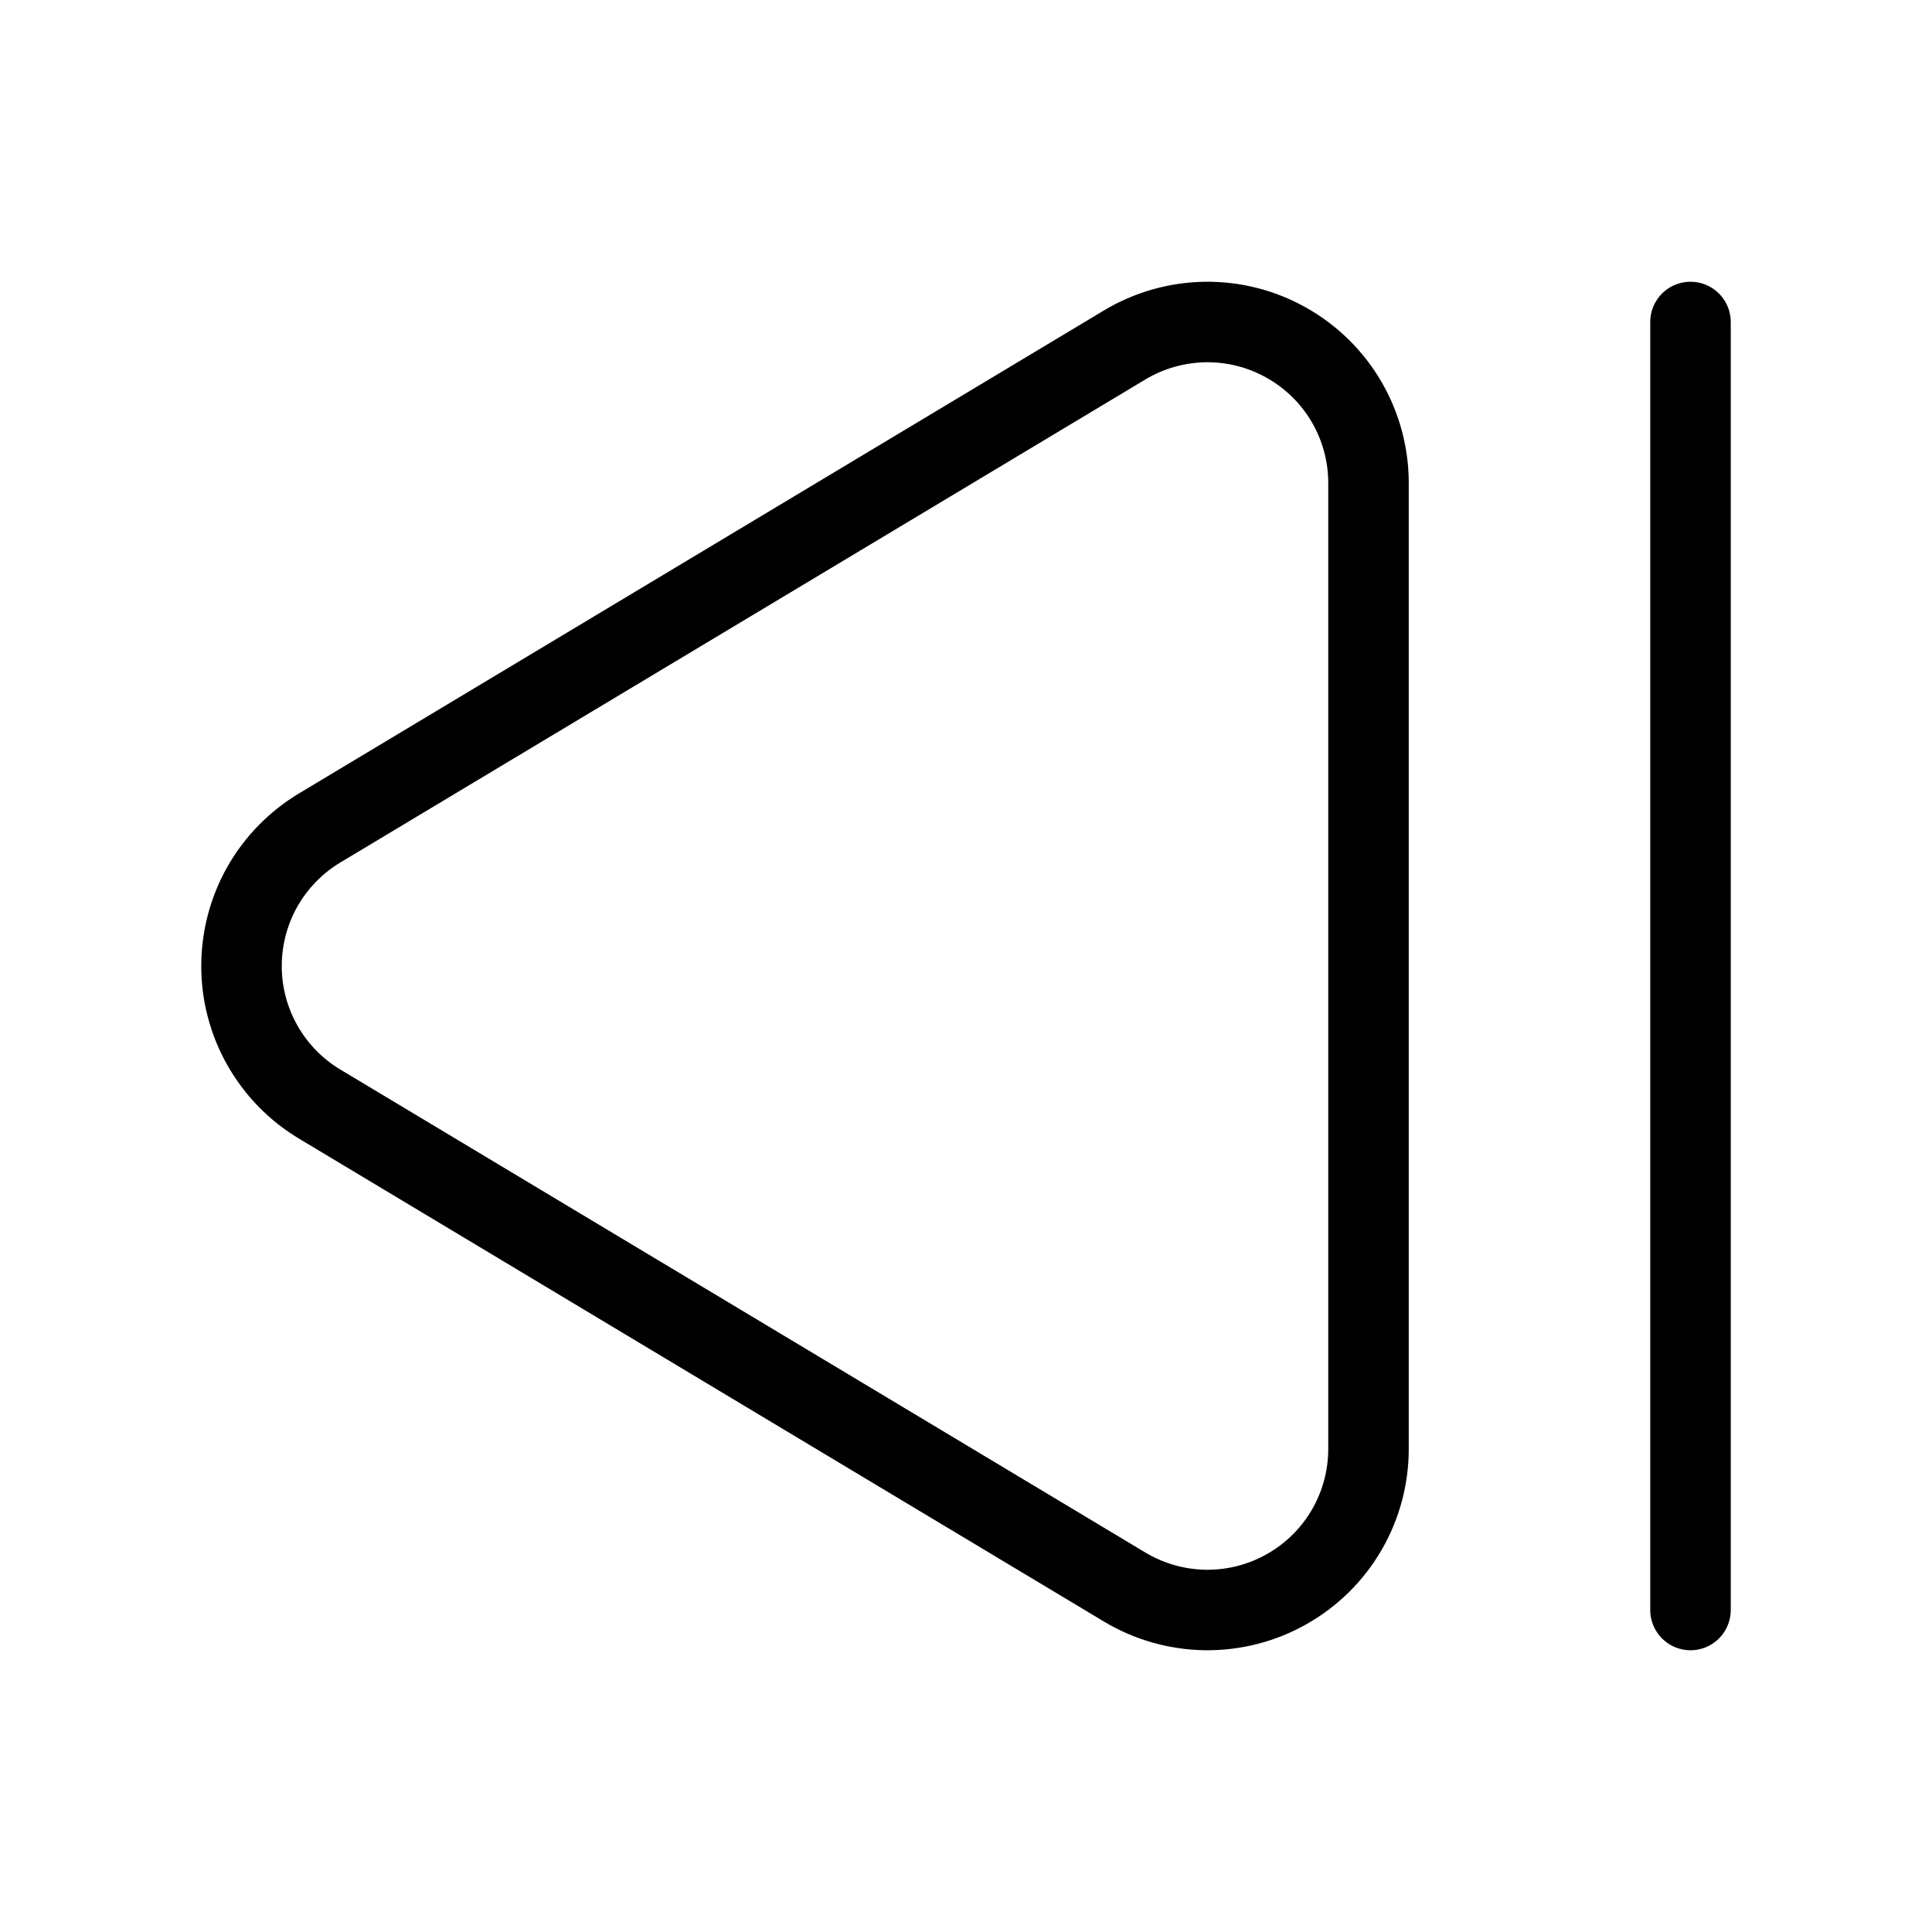 <svg width="24" height="24" viewBox="0 0 24 24" fill="none" xmlns="http://www.w3.org/2000/svg"><path d="M13.971 4.285C14.275 4.103 14.621 4.005 14.975 4 15.329 3.996 15.677 4.085 15.985 4.26 16.293 4.434 16.55 4.687 16.728 4.993 16.906 5.298 17 5.646 17 6V18C17 18.354 16.906 18.702 16.728 19.007 16.55 19.313 16.293 19.566 15.985 19.74 15.677 19.915 15.329 20.004 14.975 20 14.621 19.995 14.275 19.897 13.971 19.715L3.974 13.717C3.677 13.54 3.432 13.289 3.261 12.988 3.09 12.687 3 12.348 3 12.002 3 11.656 3.089 11.316 3.259 11.015 3.429 10.715 3.675 10.463 3.971 10.285L13.971 4.285ZM21 20V4" stroke="currentColor" stroke-linecap="round" stroke-linejoin="round"/></svg>